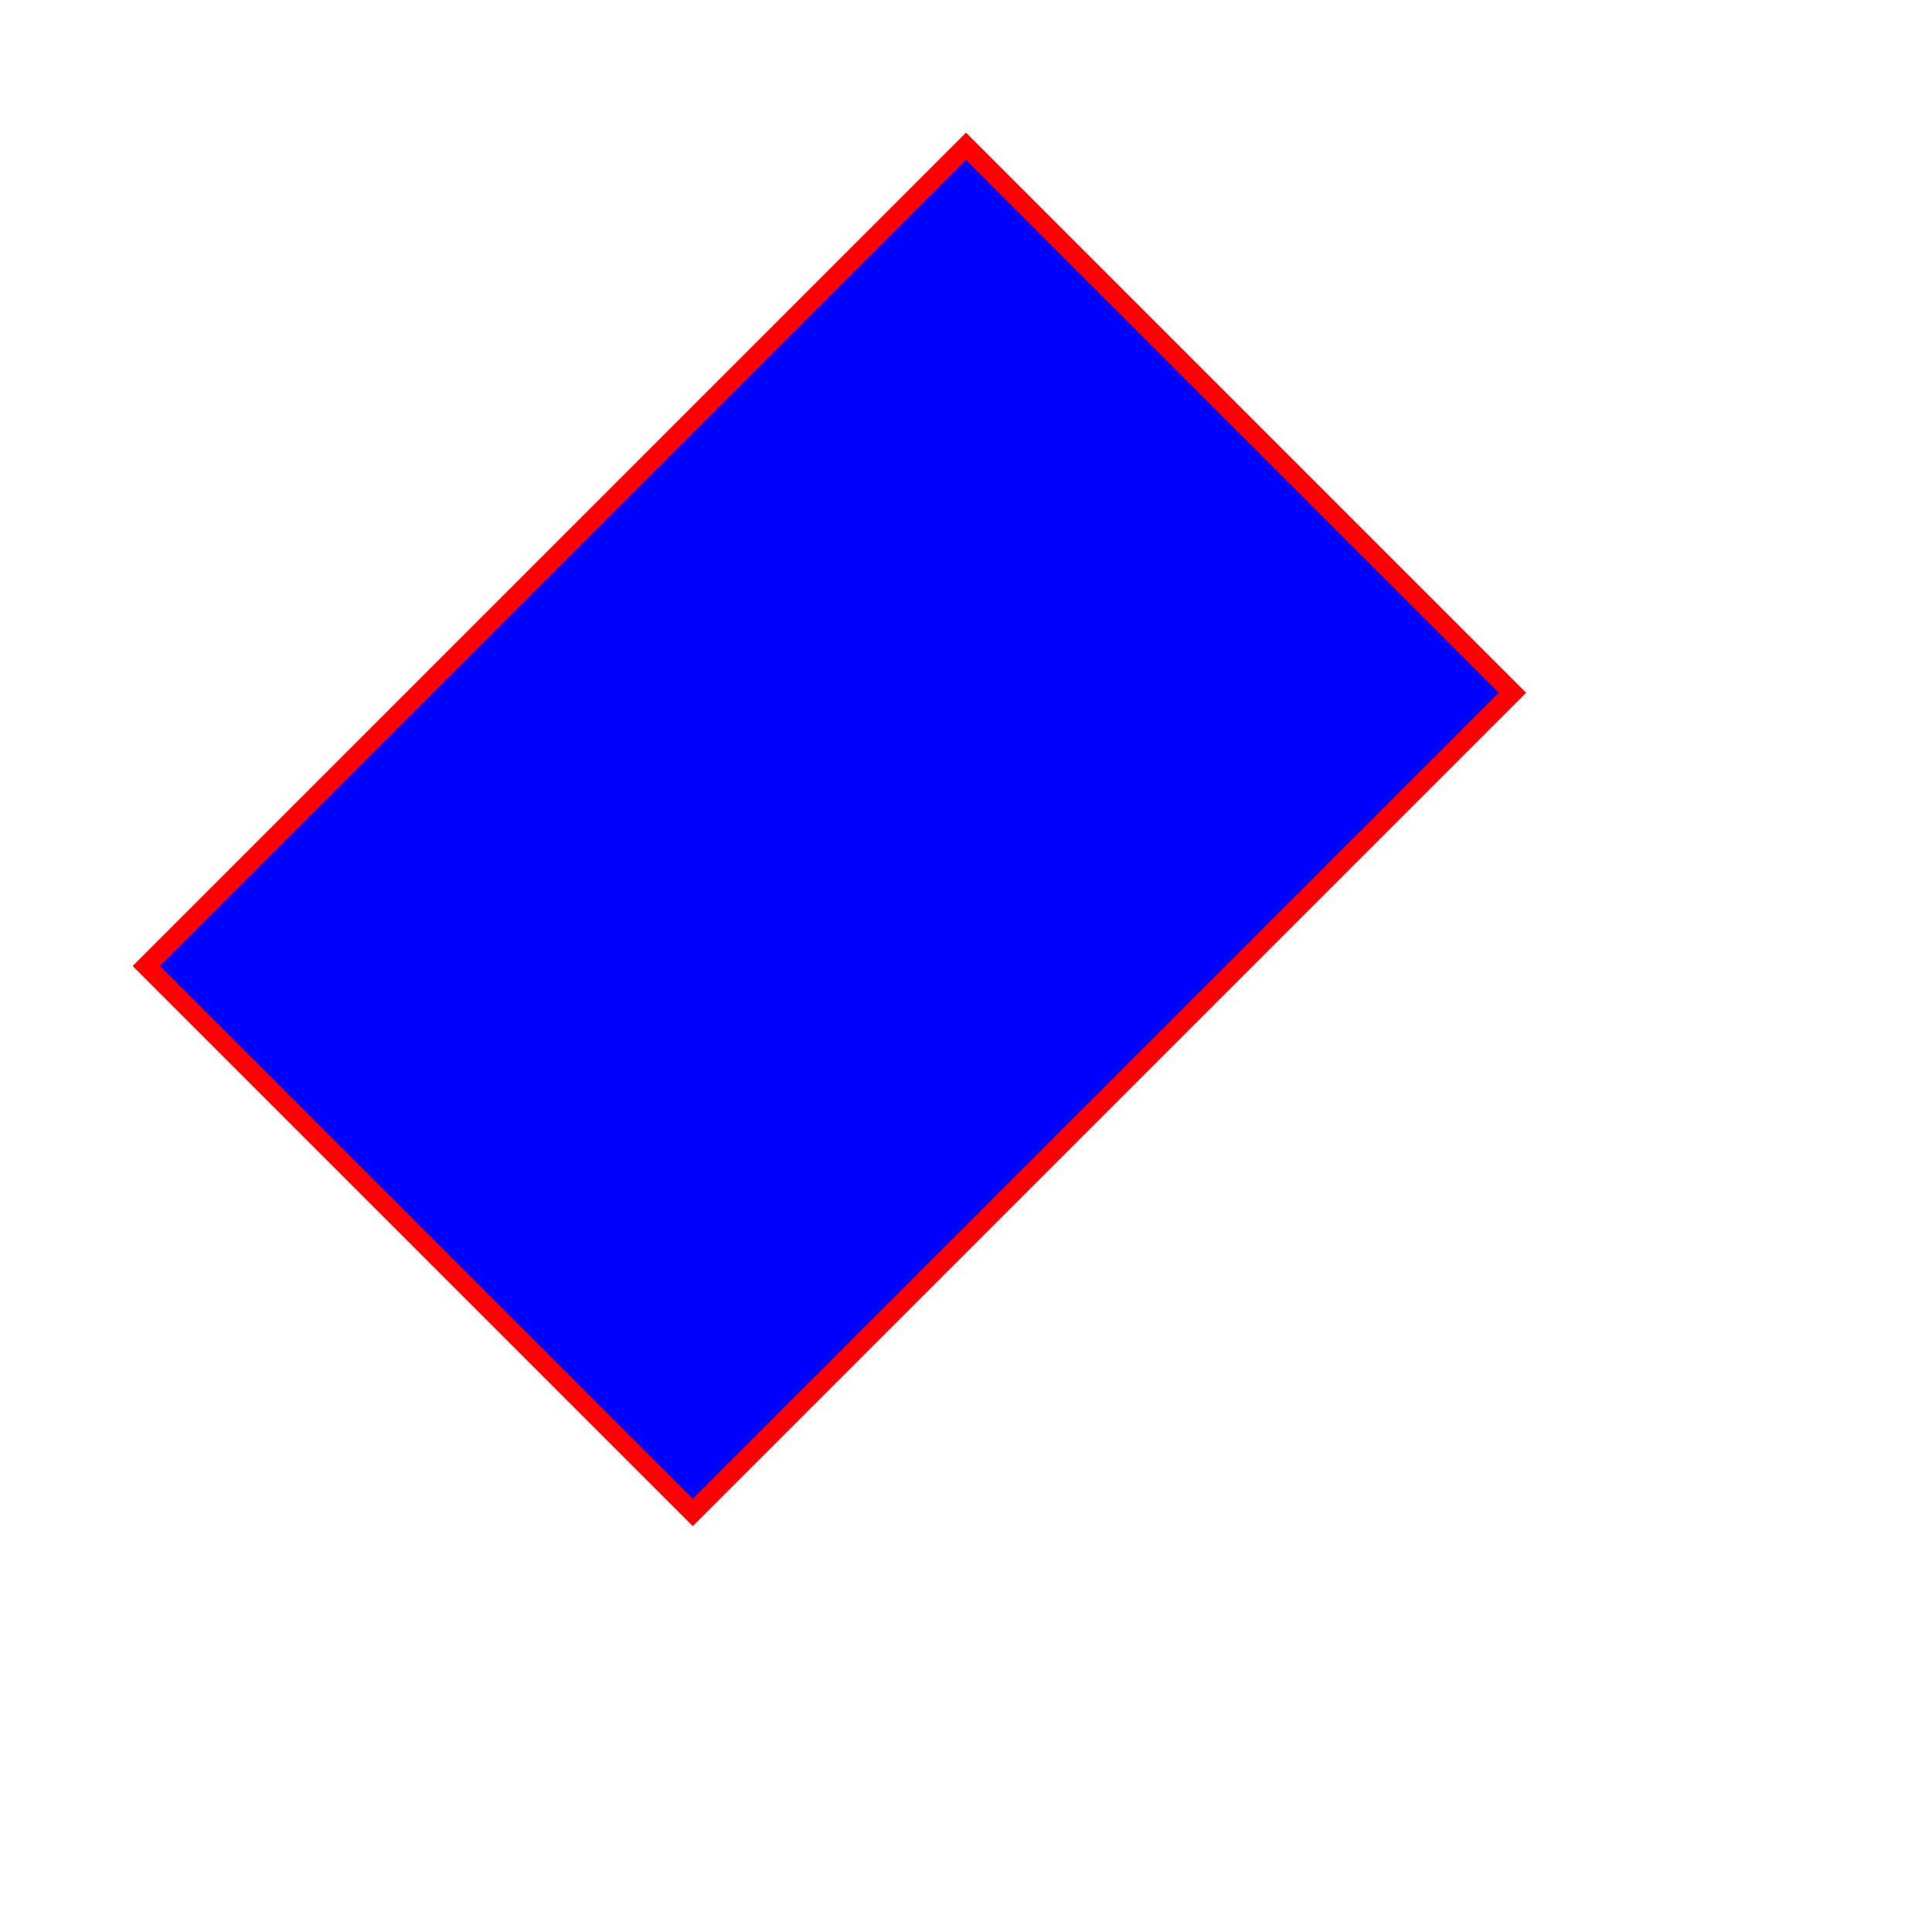 <?xml version="1.0" encoding="UTF-8" standalone="no"?>
<svg xmlns="http://www.w3.org/2000/svg" width="100" height="100" version="1.0">
<rect stroke='red' fill='blue' x='20' y='20' width='40' height='60' transform='rotate(45, 50, 50)'/>
</svg>
